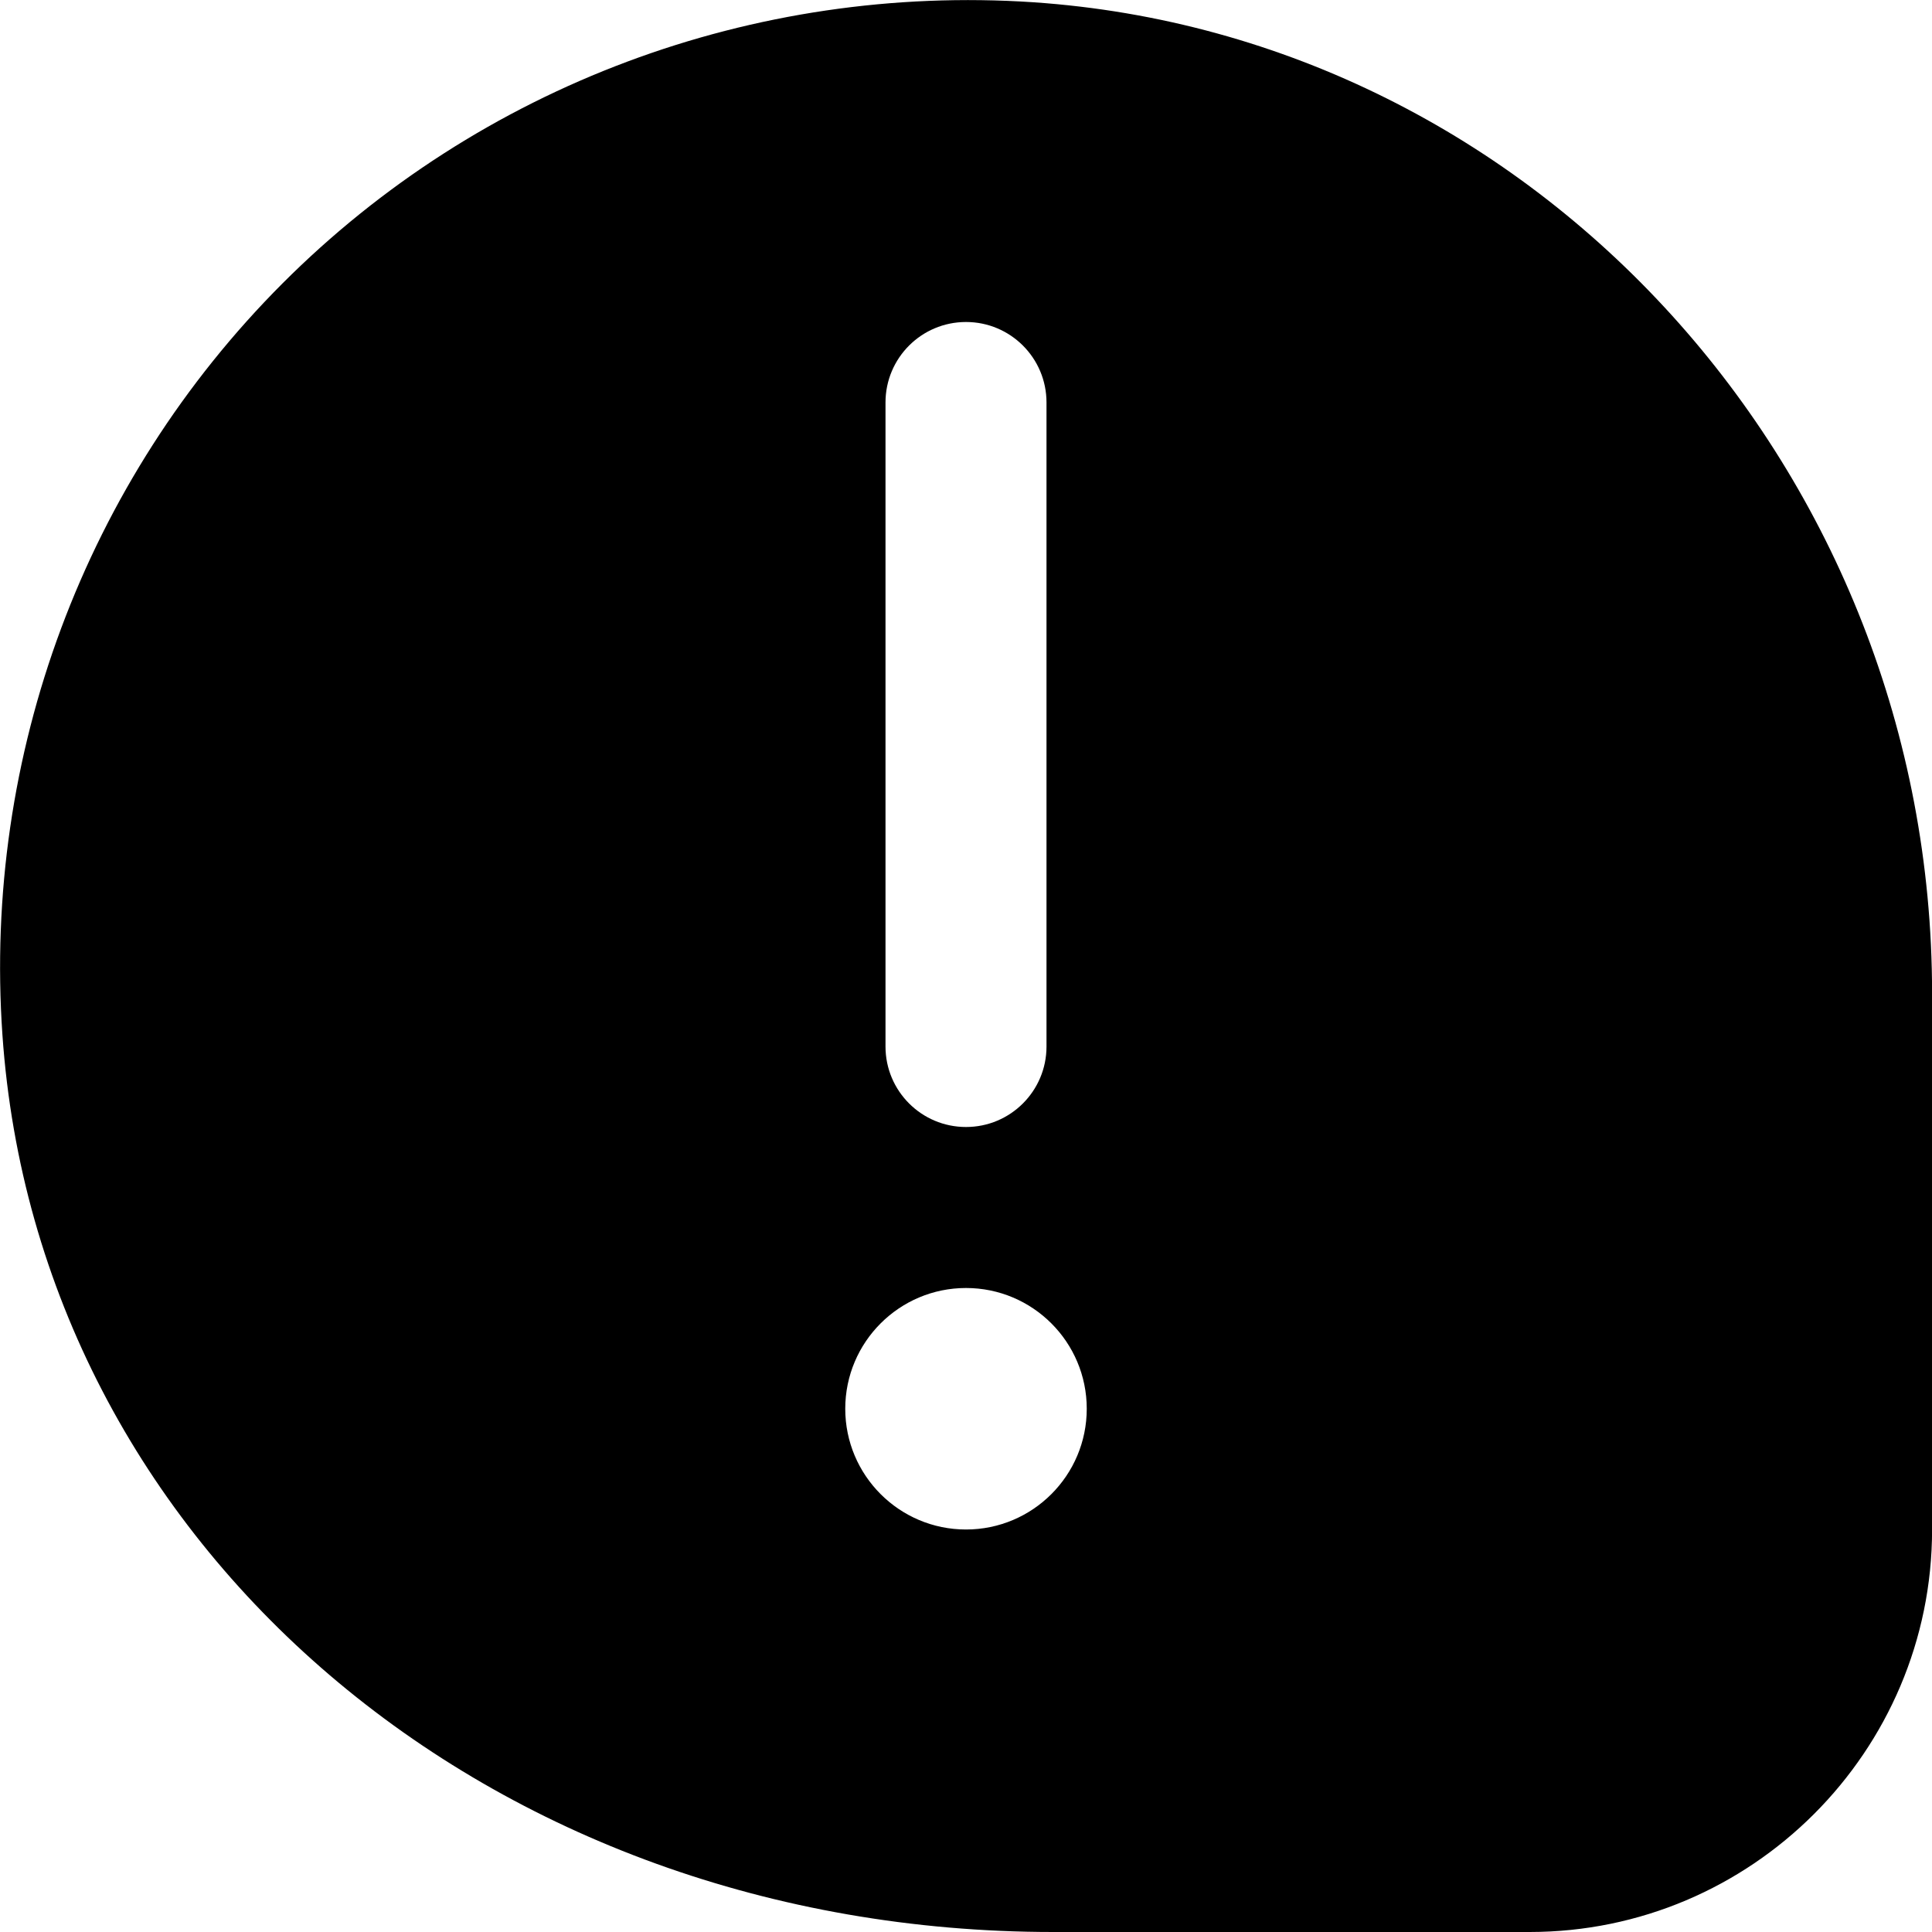 <?xml version="1.0" encoding="UTF-8"?>
<svg xmlns="http://www.w3.org/2000/svg" id="Layer_1" data-name="Layer 1" viewBox="0 0 24 24" width="36" height="36"><path d="M12.836,.028C9.364-.204,5.96,1.066,3.509,3.521,1.057,5.977-.211,9.378,.03,12.854c.44,6.354,6.052,11.146,13.054,11.146h5.917c2.757,0,5-2.243,5-5v-6.66C24,5.861,19.096,.454,12.836,.028Zm-.836,18.972c-.828,0-1.5-.672-1.5-1.5s.672-1.5,1.5-1.5,1.5,.672,1.5,1.5-.672,1.5-1.5,1.5Zm1-6c0,.553-.448,1-1,1s-1-.447-1-1V5c0-.553,.448-1,1-1s1,.447,1,1V13Z"/></svg>
